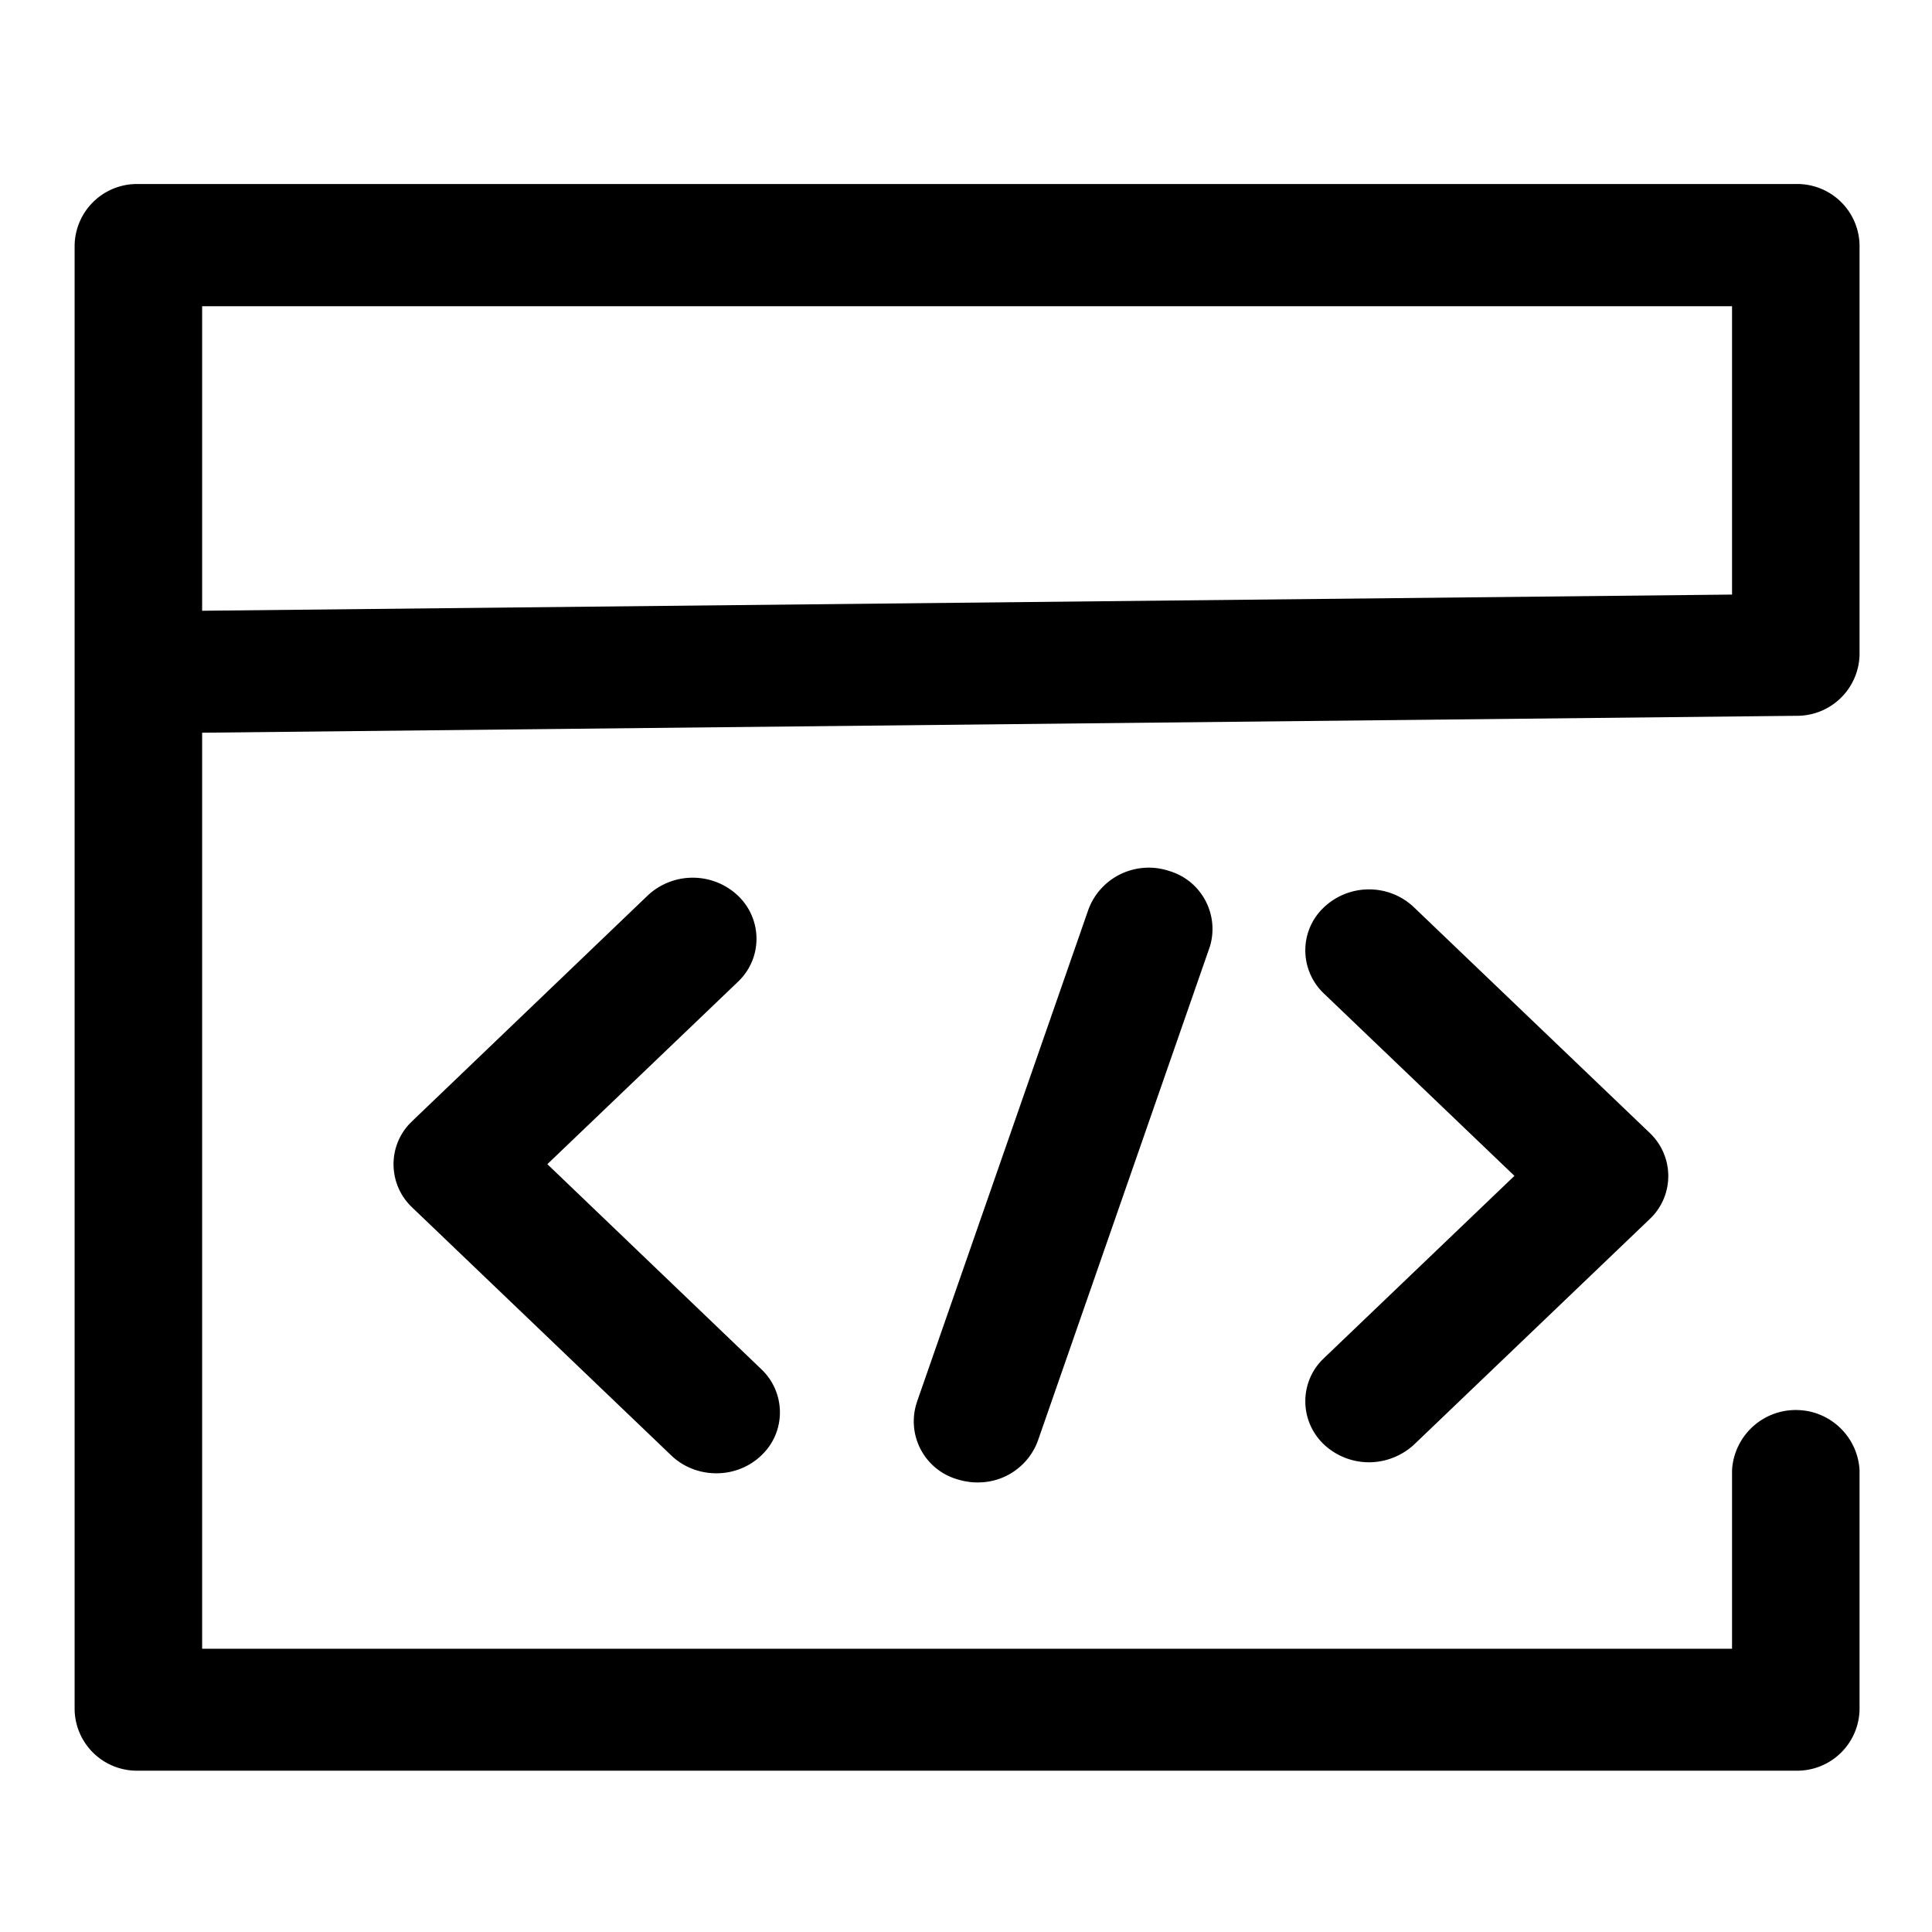 <?xml version="1.0" standalone="no"?><!DOCTYPE svg PUBLIC "-//W3C//DTD SVG 1.1//EN" "http://www.w3.org/Graphics/SVG/1.1/DTD/svg11.dtd"><svg t="1632818316482" class="icon" viewBox="0 0 1024 1024" version="1.1" xmlns="http://www.w3.org/2000/svg" p-id="3061" xmlns:xlink="http://www.w3.org/1999/xlink" width="128" height="128"><defs><style type="text/css"></style></defs><path d="M951.808 938.496H73.344a33.024 33.024 0 0 1-33.792-32.256V129.92a33.062 33.062 0 0 1 33.792-32.384h878.464A33.024 33.024 0 0 1 985.6 129.792v217.216a33.139 33.139 0 0 1-33.408 32.384l-845.056 8.96v485.504h810.88v-94.592a33.818 33.818 0 0 1 35.712-31.872c17.152 0.896 30.976 14.72 31.872 31.872v126.848a33.062 33.062 0 0 1-33.792 32.384c0.128 0 0 0 0 0zM107.136 162.304v161.408l810.88-8.576V162.304H107.136z" p-id="3062"></path><path d="M379.712 780.877c-8.96 0-17.536-3.328-23.936-9.472l-137.344-131.456c-12.672-12.032-13.184-32-1.152-44.544l1.152-1.152 124.8-119.552c13.44-12.672 34.432-12.672 47.872 0 12.672 12.032 13.184 32 1.152 44.544l-1.152 1.152-100.992 96.64 113.408 108.672c12.672 12.032 13.184 32 1.152 44.544l-1.152 1.152c-6.4 6.144-14.976 9.472-23.808 9.472zM517.862 785.715c-3.584 0-7.168-0.64-10.496-1.664a31.974 31.974 0 0 1-21.76-39.68c0.128-0.384 0.256-0.768 0.384-1.28l90.88-260.992c6.4-17.28 25.344-26.24 42.752-20.48 17.024 4.992 26.624 22.784 21.76 39.68l-0.384 1.152-90.88 261.12a33.715 33.715 0 0 1-32.256 22.144zM725.632 775.04c-8.832 0-17.408-3.328-23.936-9.472-12.672-12.032-13.184-32-1.152-44.544l1.152-1.152 100.992-96.64-100.992-96.64c-12.672-12.032-13.184-32-1.152-44.544l1.152-1.152c13.44-12.672 34.432-12.672 47.744 0l124.928 119.552c12.672 12.032 13.184 32 1.152 44.544l-1.152 1.152-124.928 119.552c-6.4 5.888-14.976 9.344-23.808 9.344z" p-id="3063"></path></svg>
